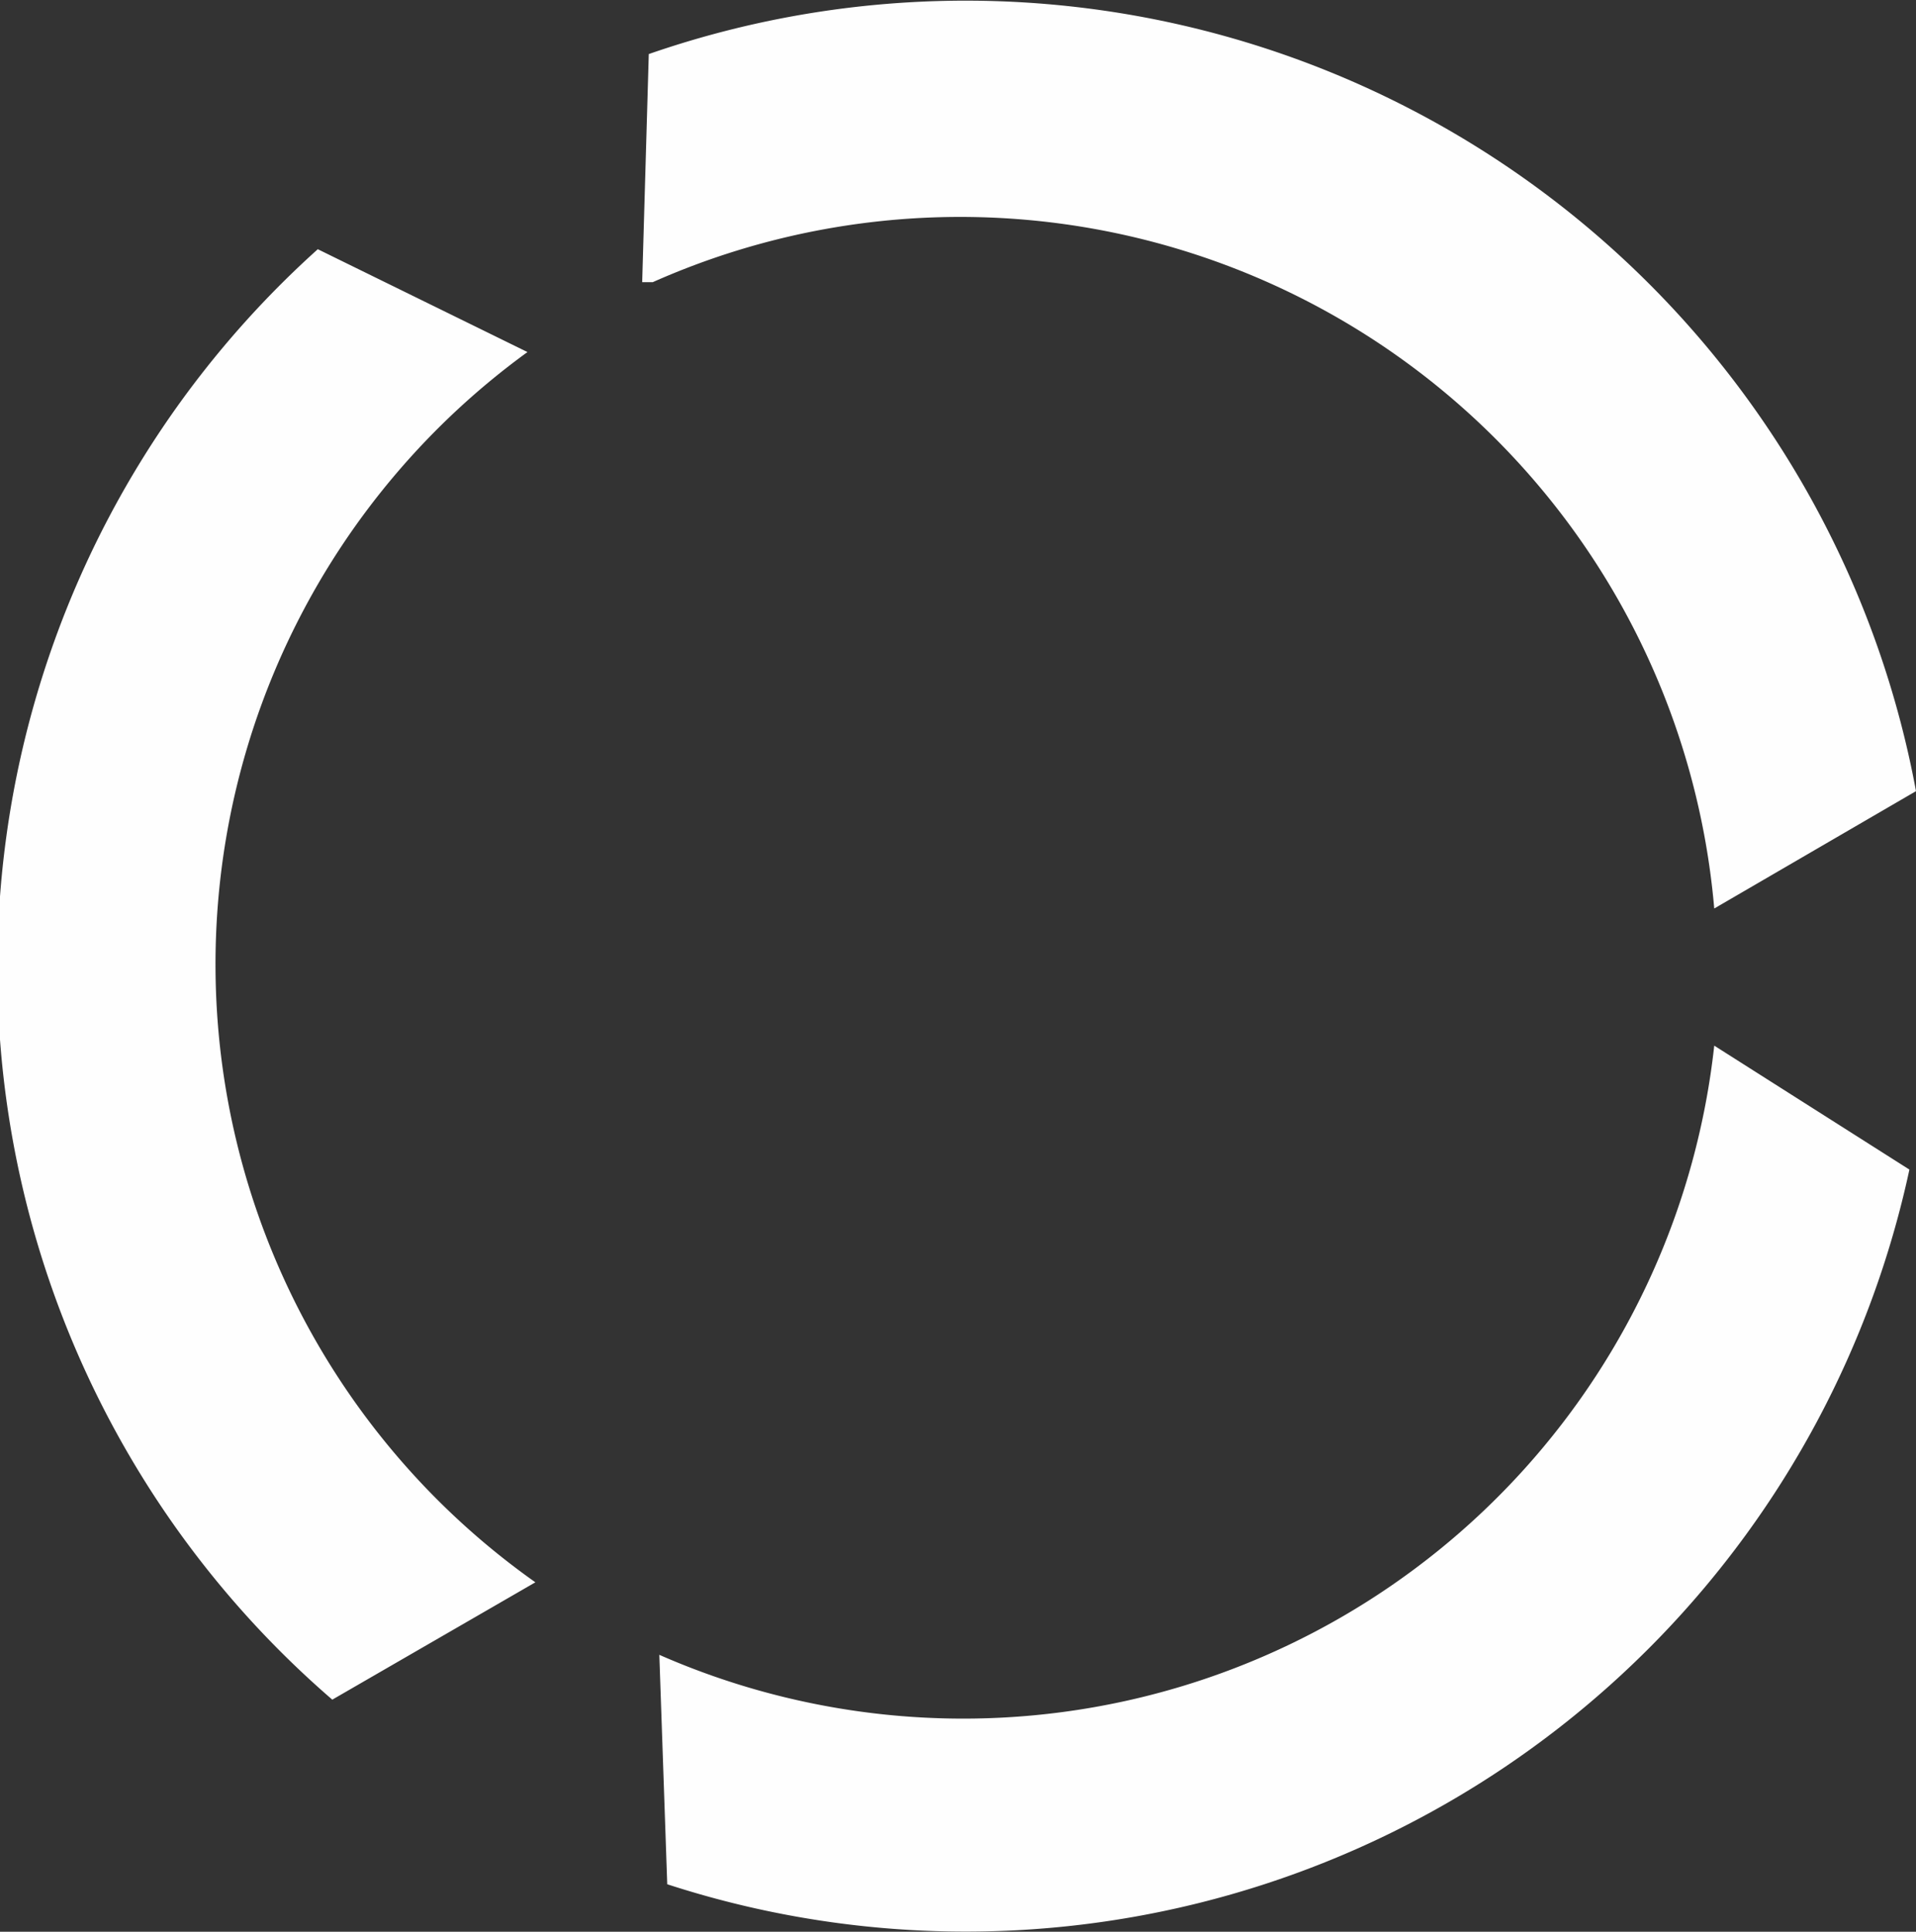 <svg xmlns="http://www.w3.org/2000/svg" viewBox="0 0 14.53 14.65"><rect x="0" y="0" width="14.53" height="14.65" fill="#333333" stroke="none"/><defs><style>.cls-1{fill:#fefefe;}</style></defs><title>burger-line</title><g id="Слой_2" data-name="Слой 2"><g id="Слой_1-2" data-name="Слой 1"><path class="cls-1" d="M2.41,1.89a7.33,7.33,0,0,0,.11,11L4.06,12A5.74,5.74,0,0,1,4,2.67L2.41,1.89Zm2.65,12.4a7.32,7.32,0,0,0,9.42-5.42L13,7.93A5.73,5.73,0,0,1,5,12.55ZM14.53,6A7.33,7.33,0,0,0,4.92.41L4.87,2.14l.08,0A5.74,5.74,0,0,1,13,6.89L14.53,6Z"/></g></g></svg>